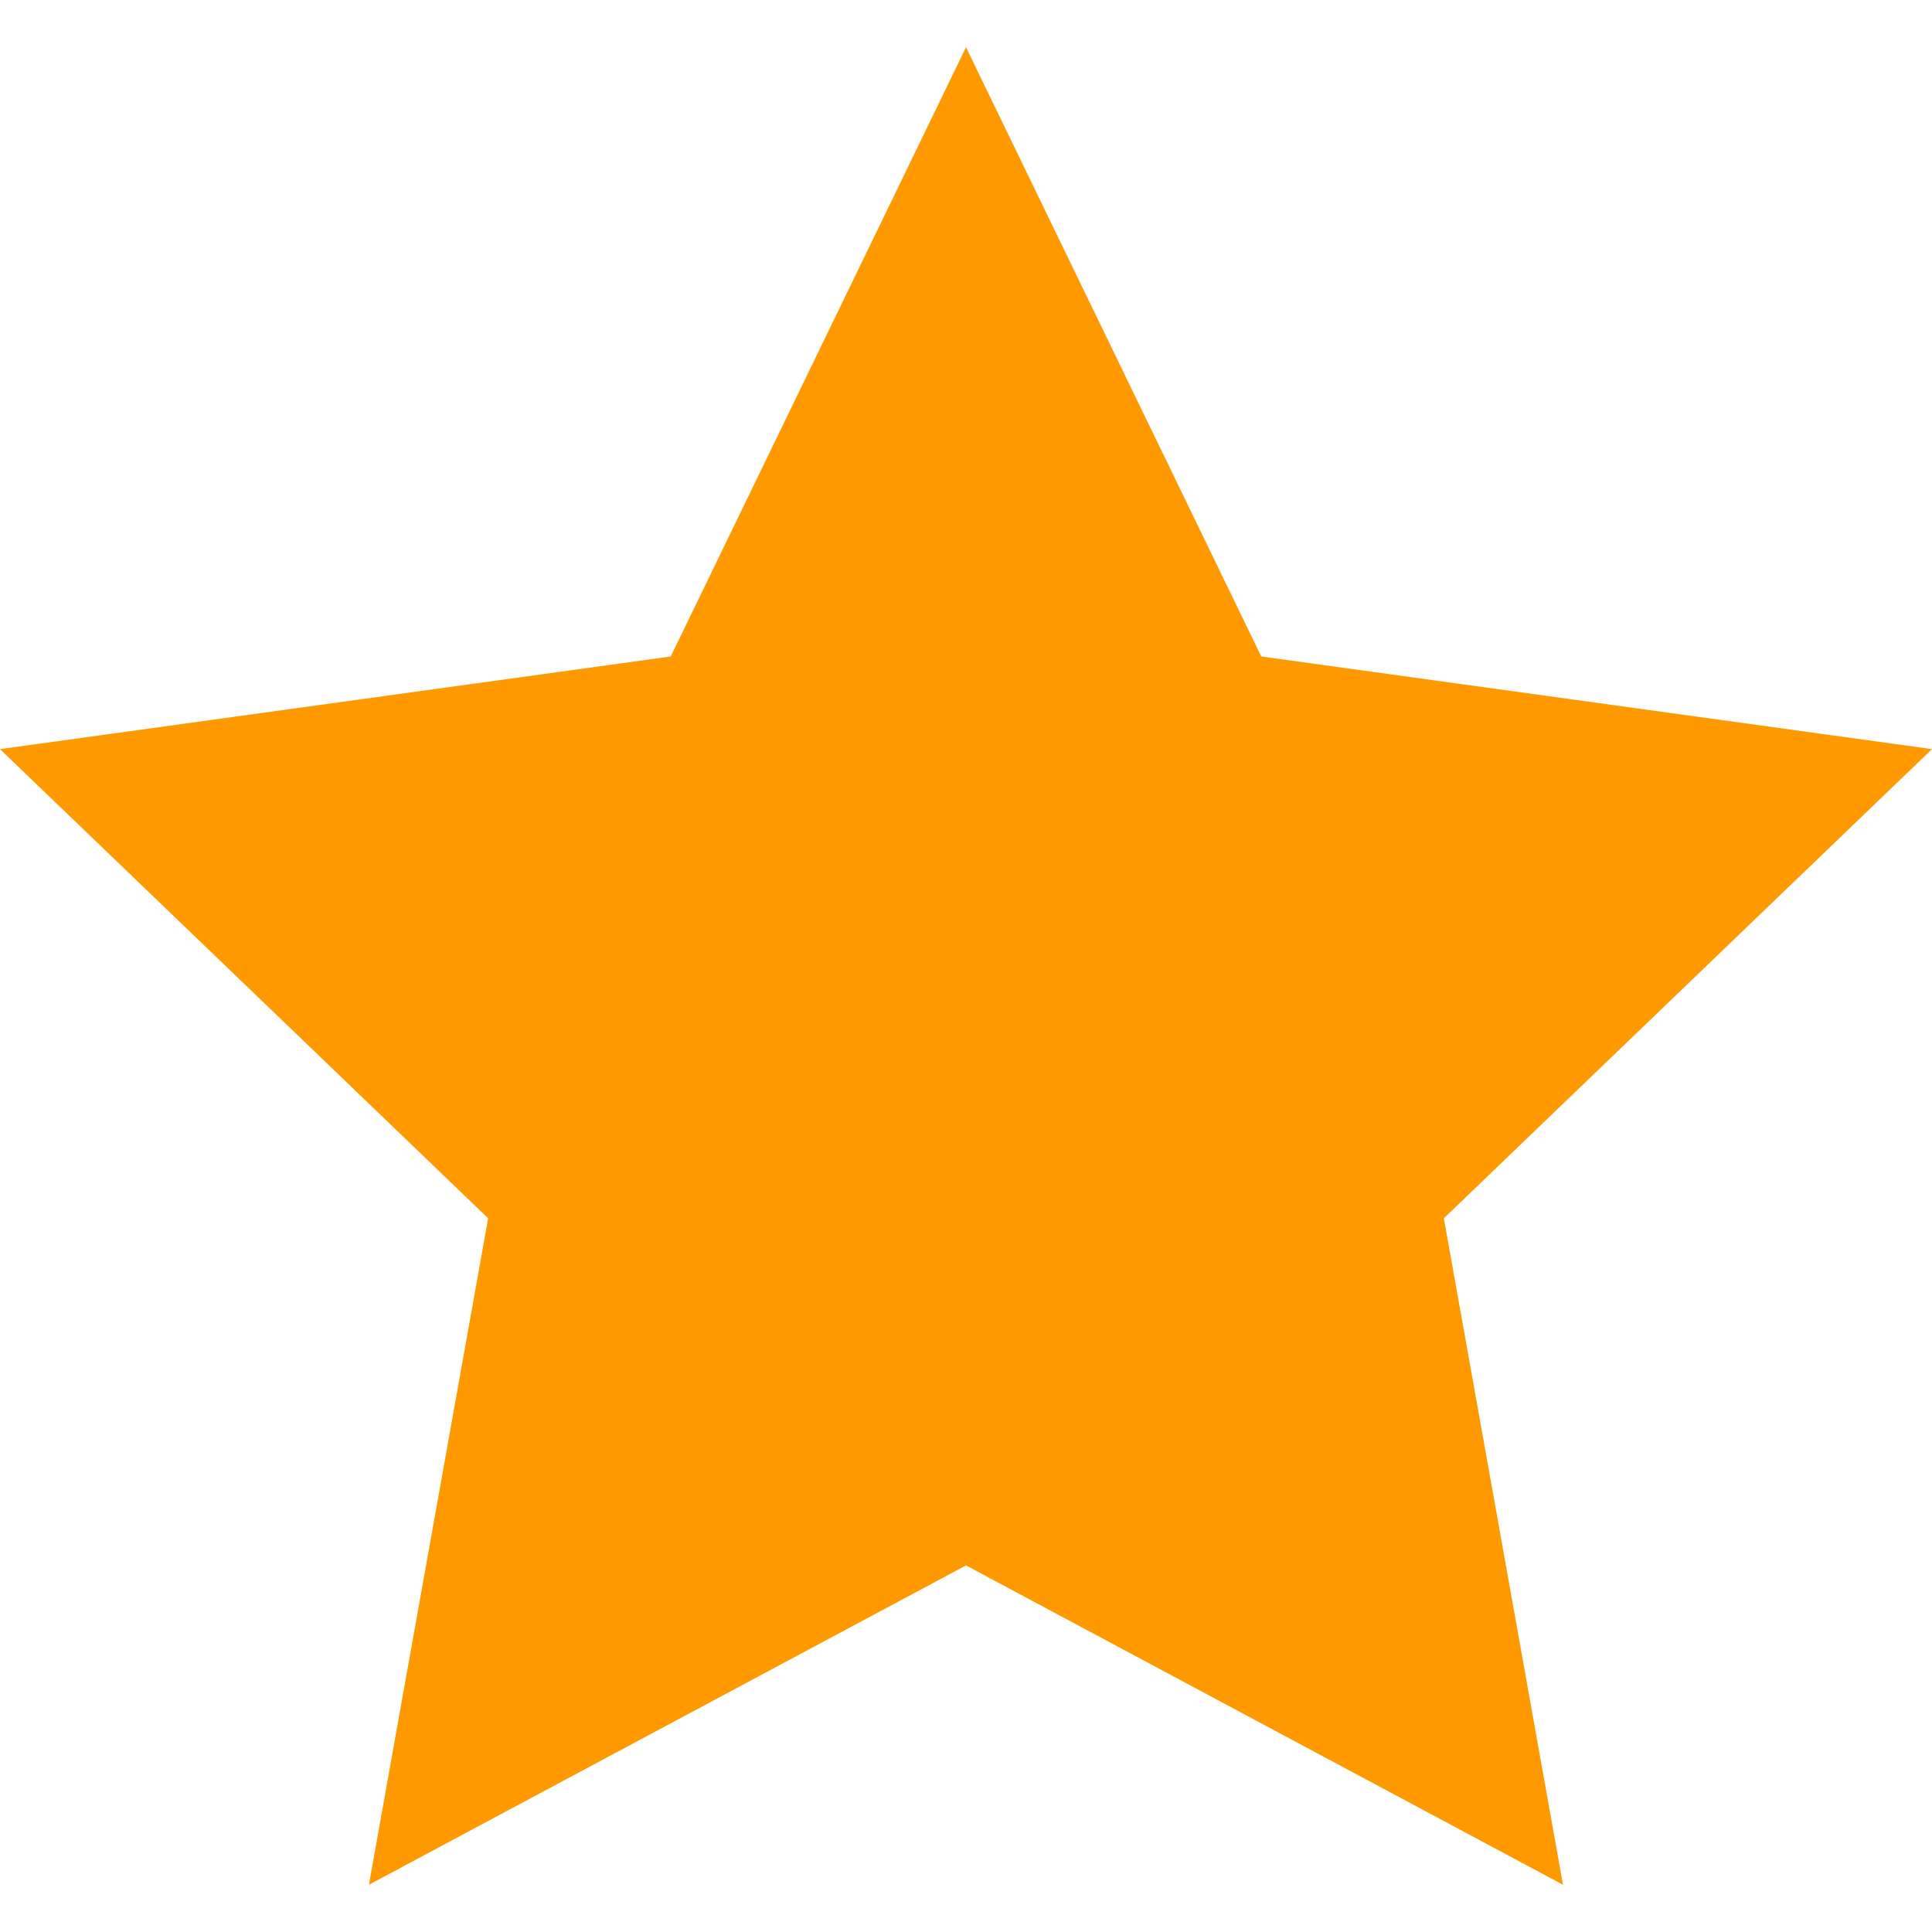 <?xml version="1.0" encoding="UTF-8" standalone="no"?>
<!DOCTYPE svg PUBLIC "-//W3C//DTD SVG 1.1//EN" "http://www.w3.org/Graphics/SVG/1.1/DTD/svg11.dtd">
<svg width="100%" height="100%" viewBox="0 0 24 24" version="1.1" xmlns="http://www.w3.org/2000/svg" xmlns:xlink="http://www.w3.org/1999/xlink" xml:space="preserve" xmlns:serif="http://www.serif.com/" style="fill-rule:evenodd;clip-rule:evenodd;stroke-linejoin:round;stroke-miterlimit:2;">
    <path d="M12,0.587L15.668,8.155L24,9.306L17.936,15.134L19.416,23.413L12,19.446L4.583,23.413L6.064,15.134L0,9.306L8.332,8.155L12,0.587Z" style="fill:rgb(255,153,0);fill-rule:nonzero;"/>
</svg>
